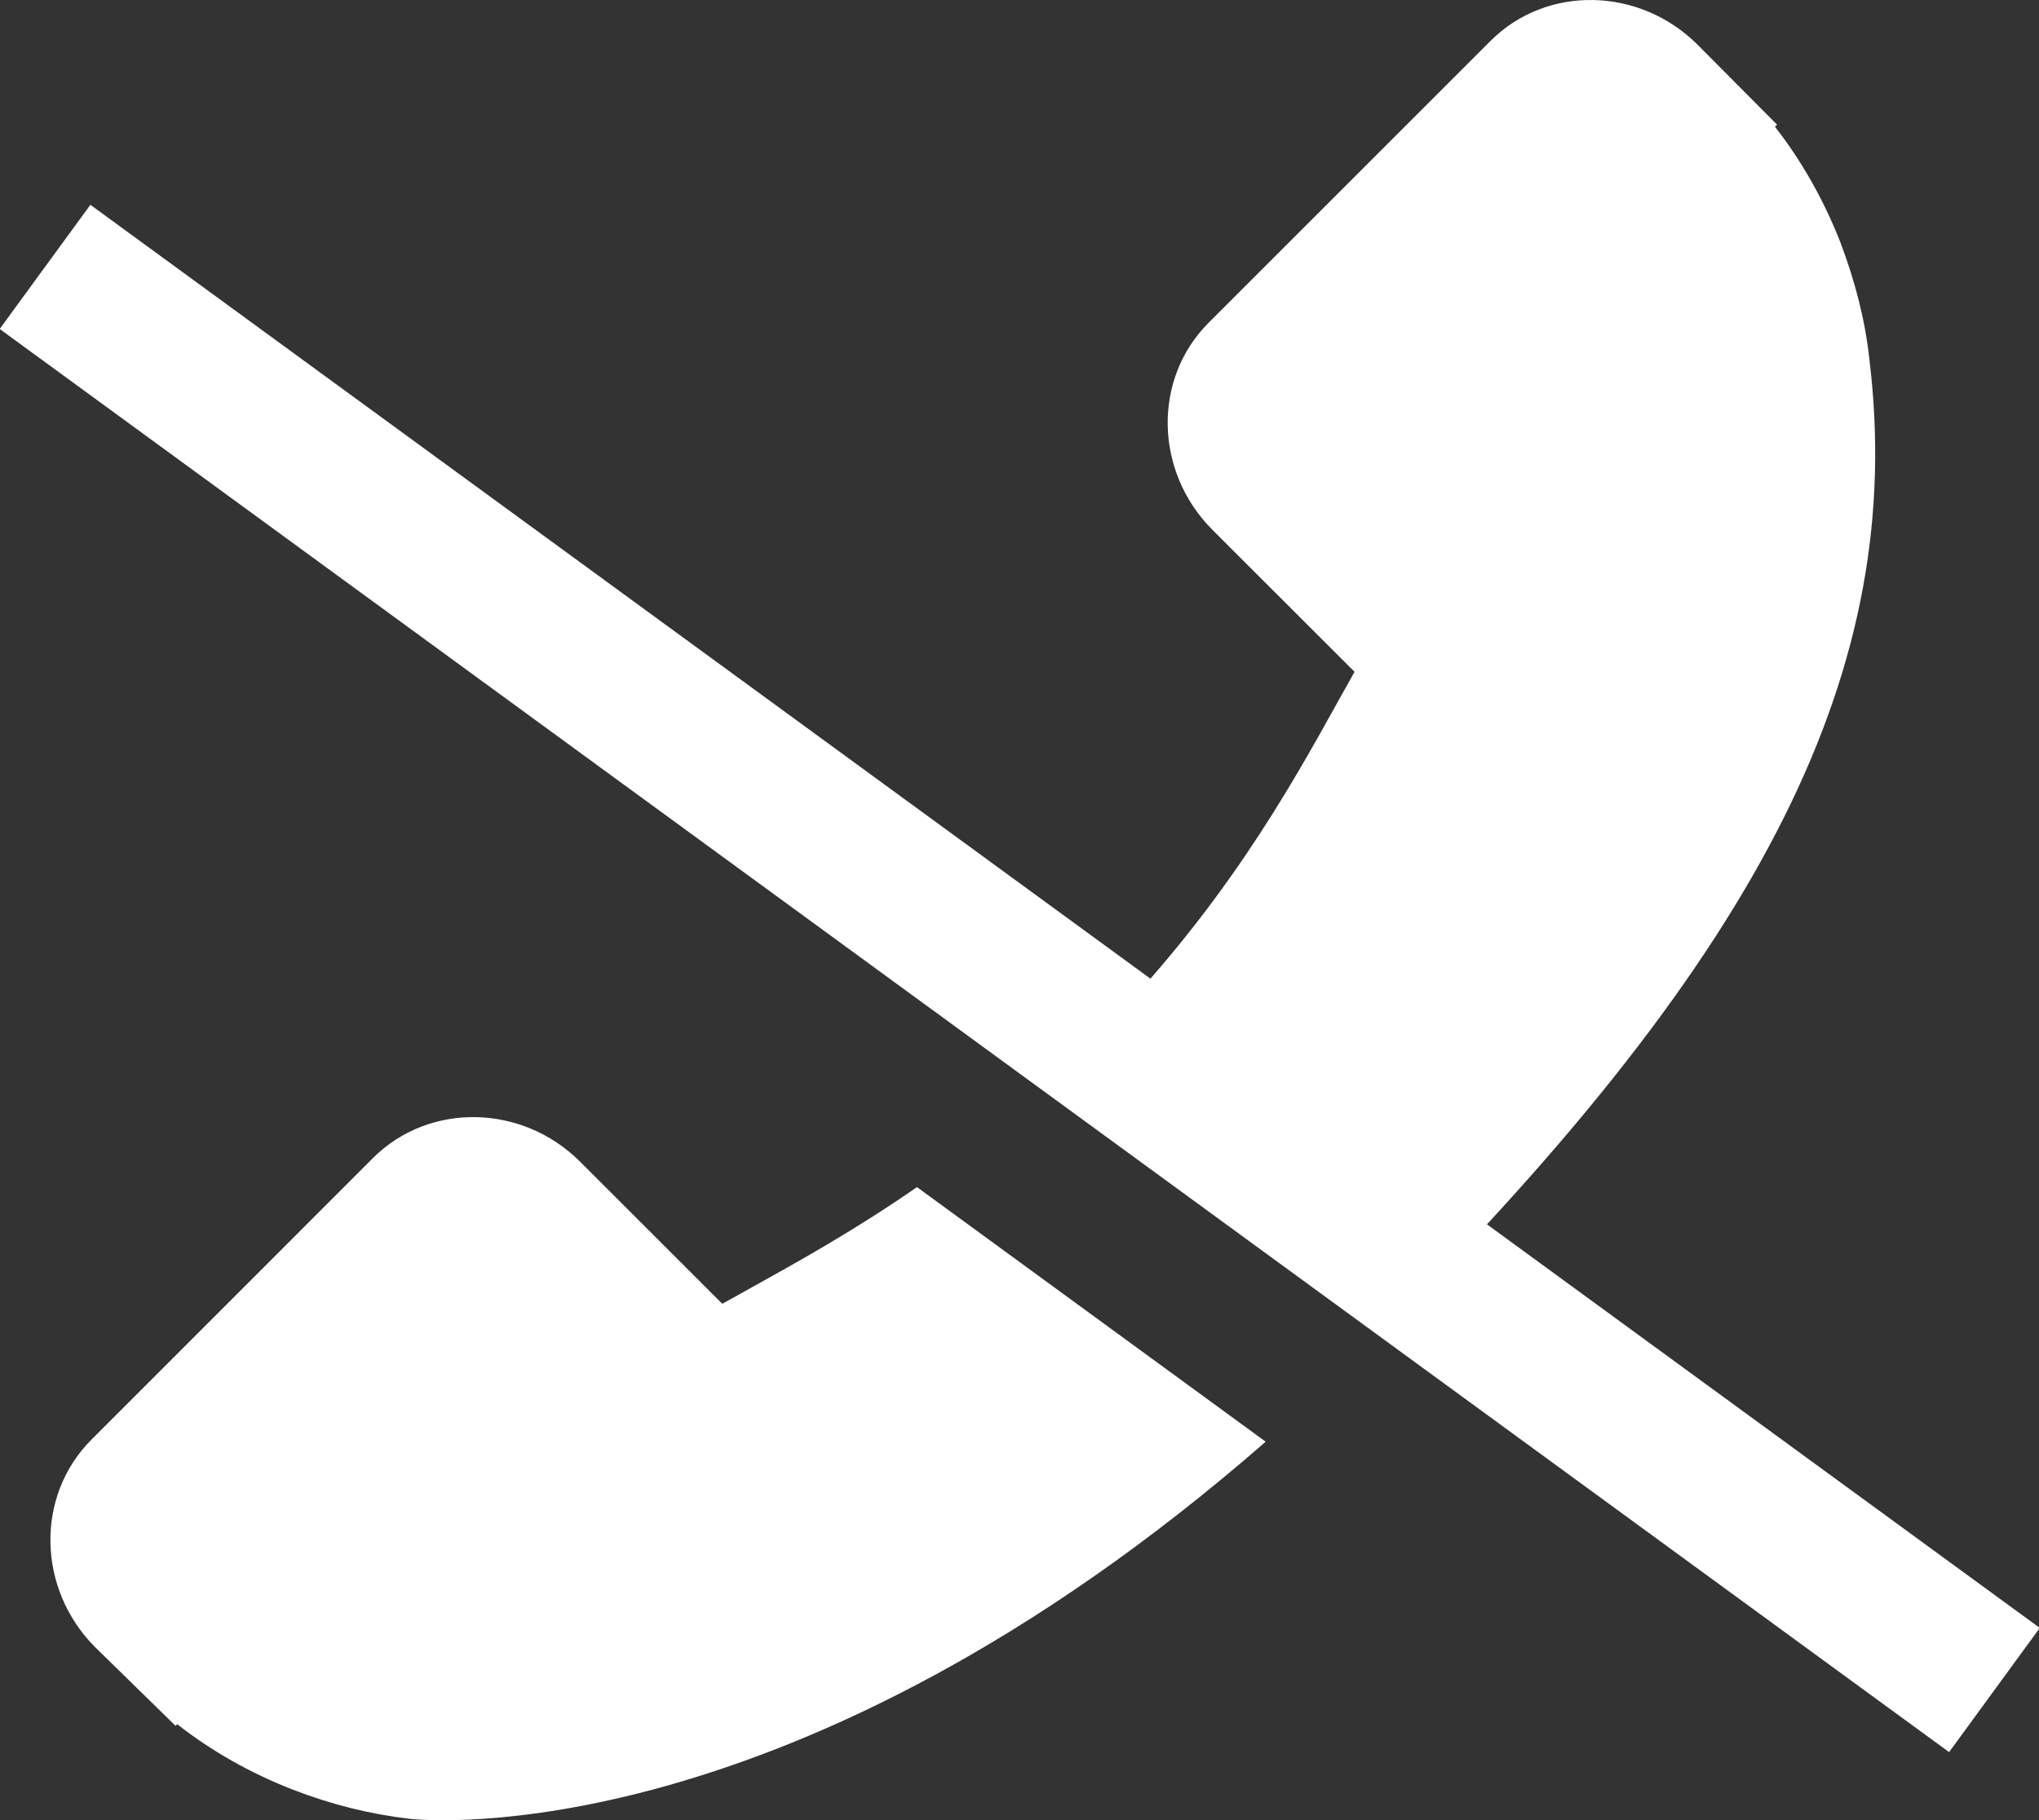 <?xml version="1.0" encoding="utf-8"?>
<!-- Generator: Adobe Illustrator 17.0.0, SVG Export Plug-In . SVG Version: 6.00 Build 0)  -->
<!DOCTYPE svg PUBLIC "-//W3C//DTD SVG 1.1//EN" "http://www.w3.org/Graphics/SVG/1.1/DTD/svg11.dtd">
<svg version="1.1" id="Layer_1" xmlns="http://www.w3.org/2000/svg" xmlns:xlink="http://www.w3.org/1999/xlink" x="0px" y="0px"
	 width="287.79px" height="256.972px" viewBox="0 0 287.79 256.972" enable-background="new 0 0 287.79 256.972"
	 xml:space="preserve">
<rect x="0" y="0" width="287.79" height="256.972" fill="#333333" stroke="none"/>
<g>
	<g>
		
			<rect x="-26.367" y="127.193" transform="matrix(0.808 0.59 -0.59 0.808 109.106 -58.303)" fill="#FFFFFF" width="340.526" height="21.697"/>
	</g>
	<g>
		<path fill="#FFFFFF" d="M154.107,147.007c-2.351,2.351-4.686,4.553-6.998,6.63l47.695,34.833c0.142-0.141,0.281-0.27,0.424-0.412
			c53.985-54.008,73.891-93.797,68.625-137.34c-0.597-5.42-1.951-10.84-4.106-16.528c-2.332-5.955-5.466-11.489-9.219-16.289
			l0.284-0.307L239.617,6.328c-8.224-8.218-21.351-8.463-29.239-0.552l-39.789,39.789c-7.911,7.905-7.667,21.015,0.535,29.233
			l6.62,6.62l13.44,13.422c-0.688,1.245-1.399,2.531-2.155,3.862C182.009,111.369,172.386,128.722,154.107,147.007z"/>
		<path fill="#FFFFFF" d="M129.427,167.591c-8.779,6.081-16.813,10.548-23.533,14.274c-1.377,0.774-2.69,1.507-3.953,2.195
			l-20.043-20.037c-8.195-8.201-21.305-8.446-29.233-0.557l-39.772,39.789c-7.906,7.934-7.661,21.038,0.512,29.262l11.375,11.13
			l0.244-0.222c4.778,3.754,10.311,6.888,16.221,9.197c5.511,2.133,10.931,3.486,16.573,4.152
			c2.403,0.268,54.04,5.041,120.824-53.24L129.427,167.591z"/>
	</g>
</g>
</svg>
